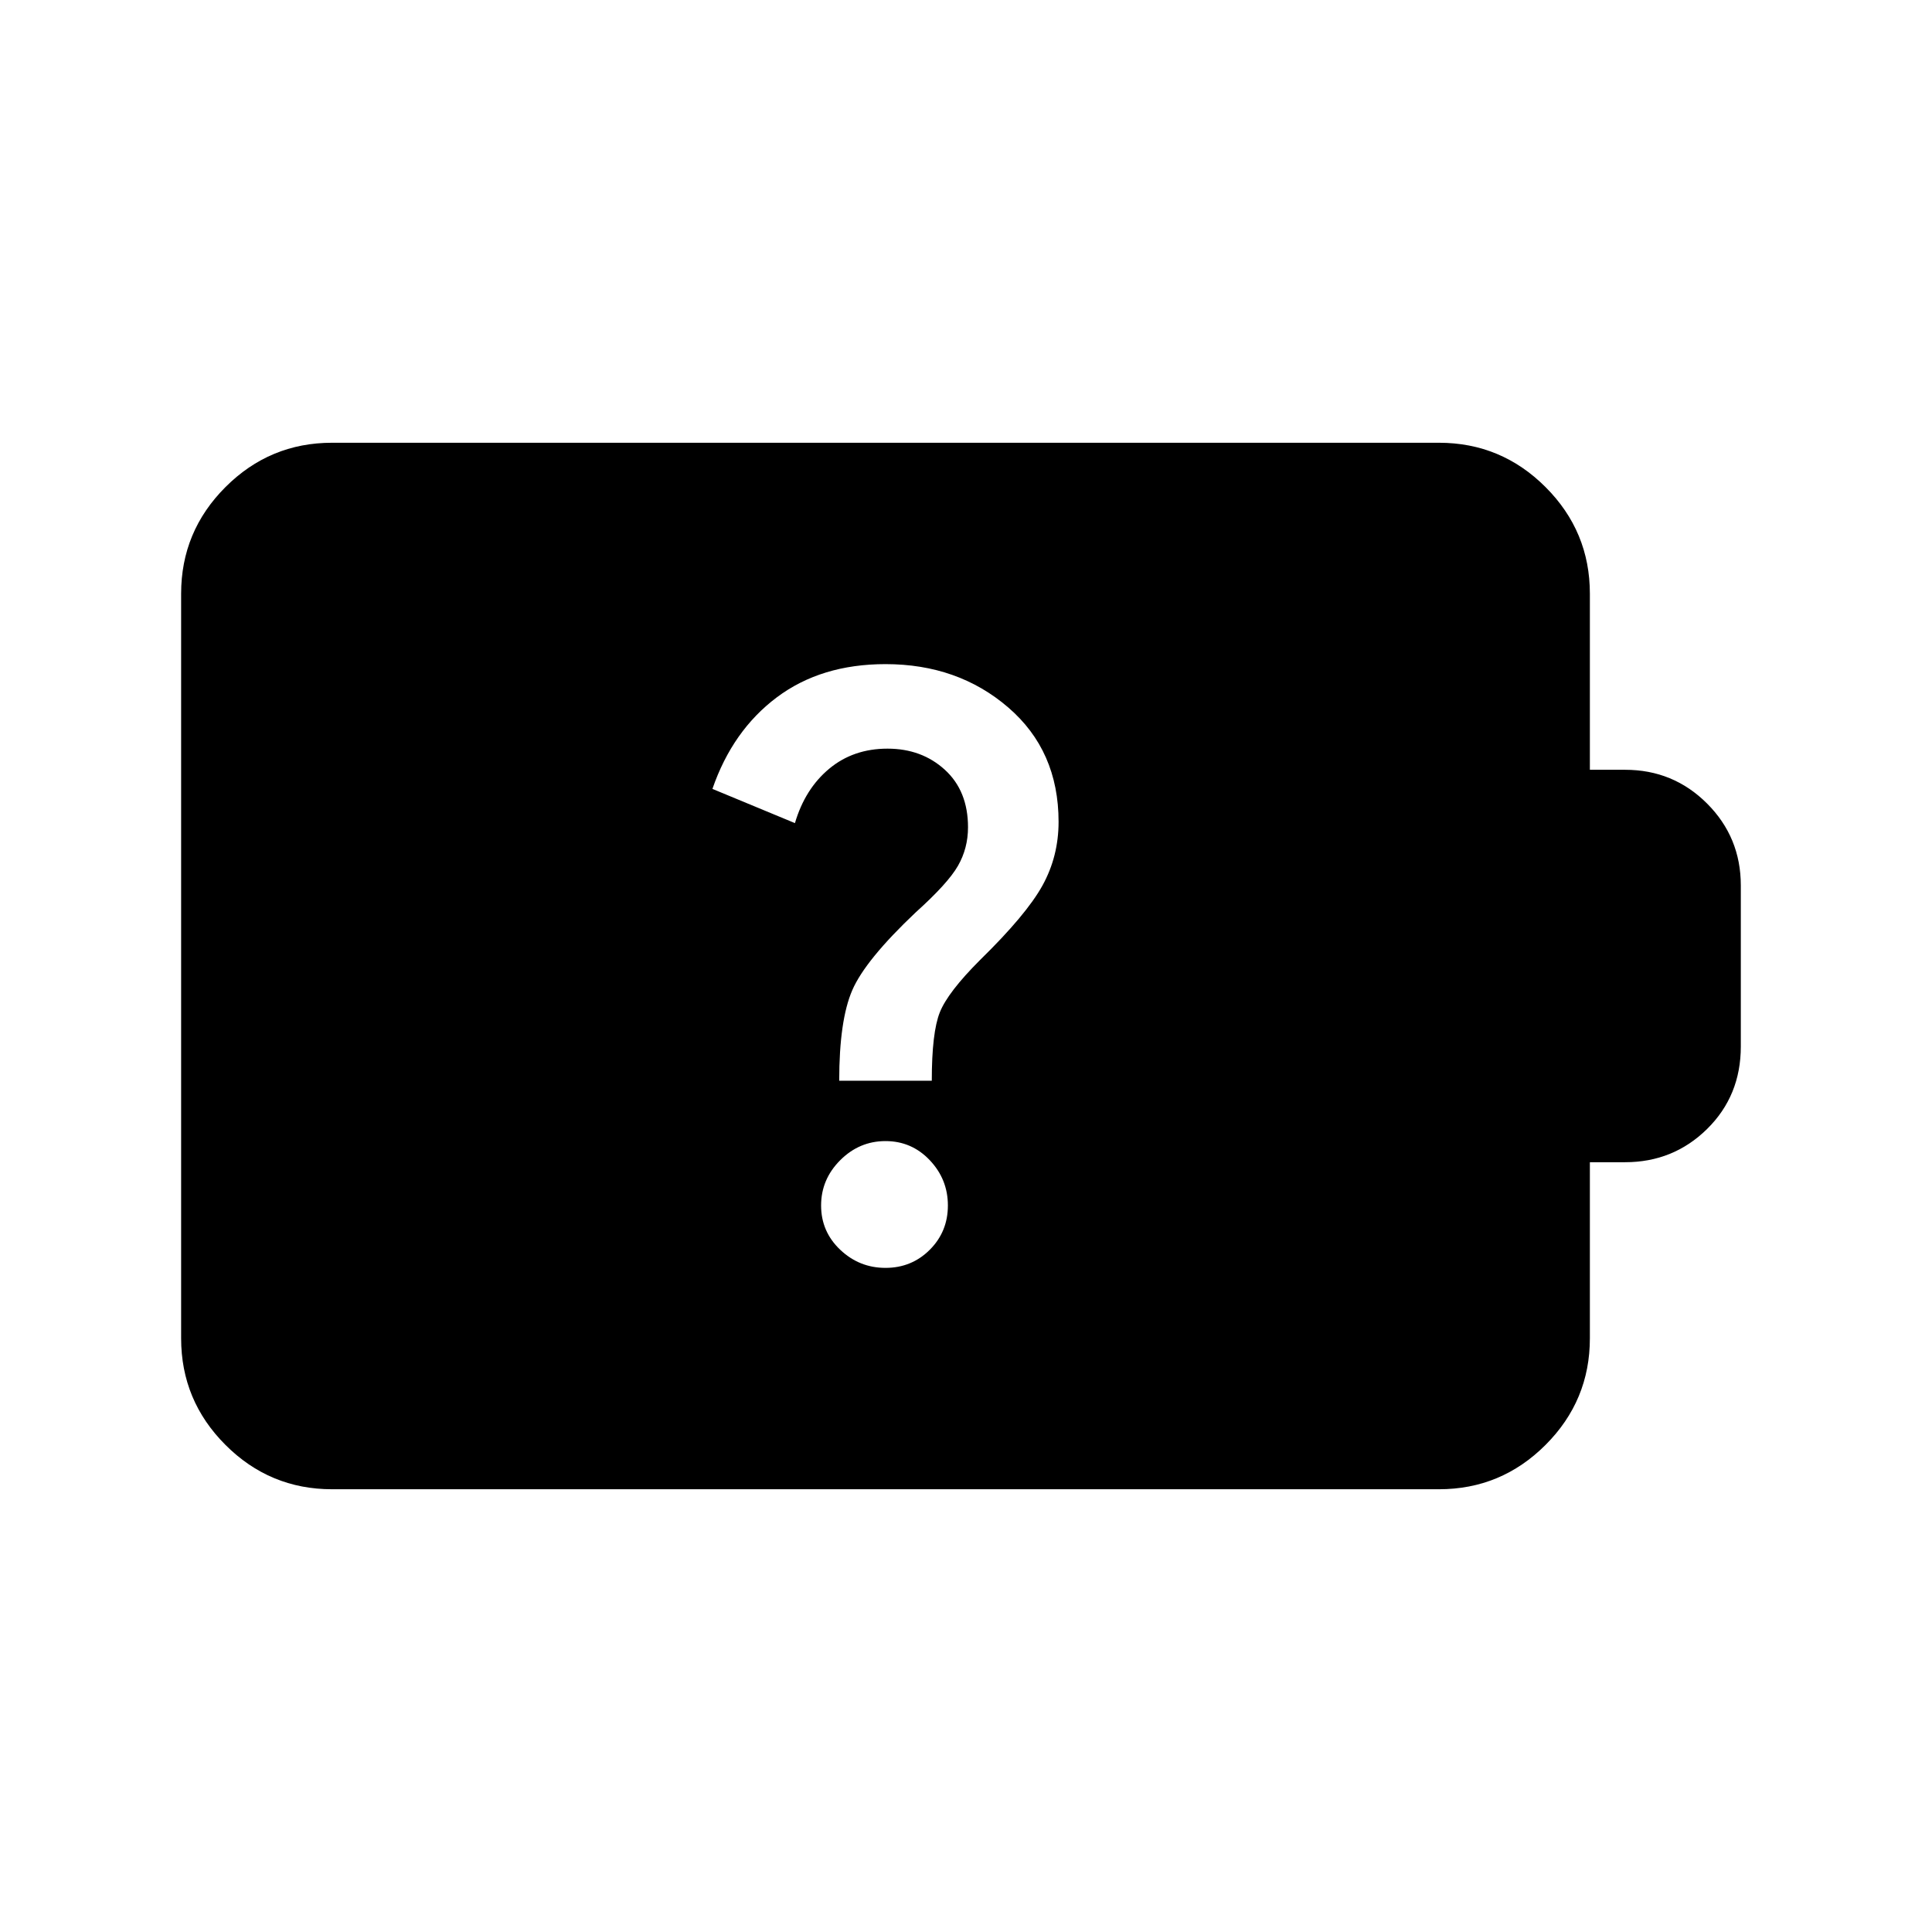 <svg xmlns="http://www.w3.org/2000/svg" height="24" viewBox="0 -960 960 960" width="24"><path d="M440-330q13 0 22-9t9-22q0-13-9-22.5t-22-9.5q-13 0-22.5 9.5T408-361q0 13 9.5 22t22.5 9Zm-23-93h46q0-24 4-34t20-26q23-22.5 31-37t8-31.64q0-35.28-25-56.82T440-630q-32 0-54 16.5T354-568l41 17q5-17 17-27t29-10q17 0 28.5 10.5t11.5 28.58q0 10.42-5 19.16-5 8.73-21 23.12Q430-483 423.5-468t-6.5 45ZM165-220q-30.94 0-52.97-22.03Q90-264.06 90-295v-370q0-30.94 22.03-52.97Q134.06-740 165-740h550q30.94 0 52.97 22.03Q790-695.94 790-665v87.5h17.5q23.96 0 40.73 16.77Q865-543.96 865-520v80q0 24.5-16.77 41t-40.73 16.5H790v87.5q0 30.94-22.03 52.97Q745.94-220 715-220H165Z"/></svg>